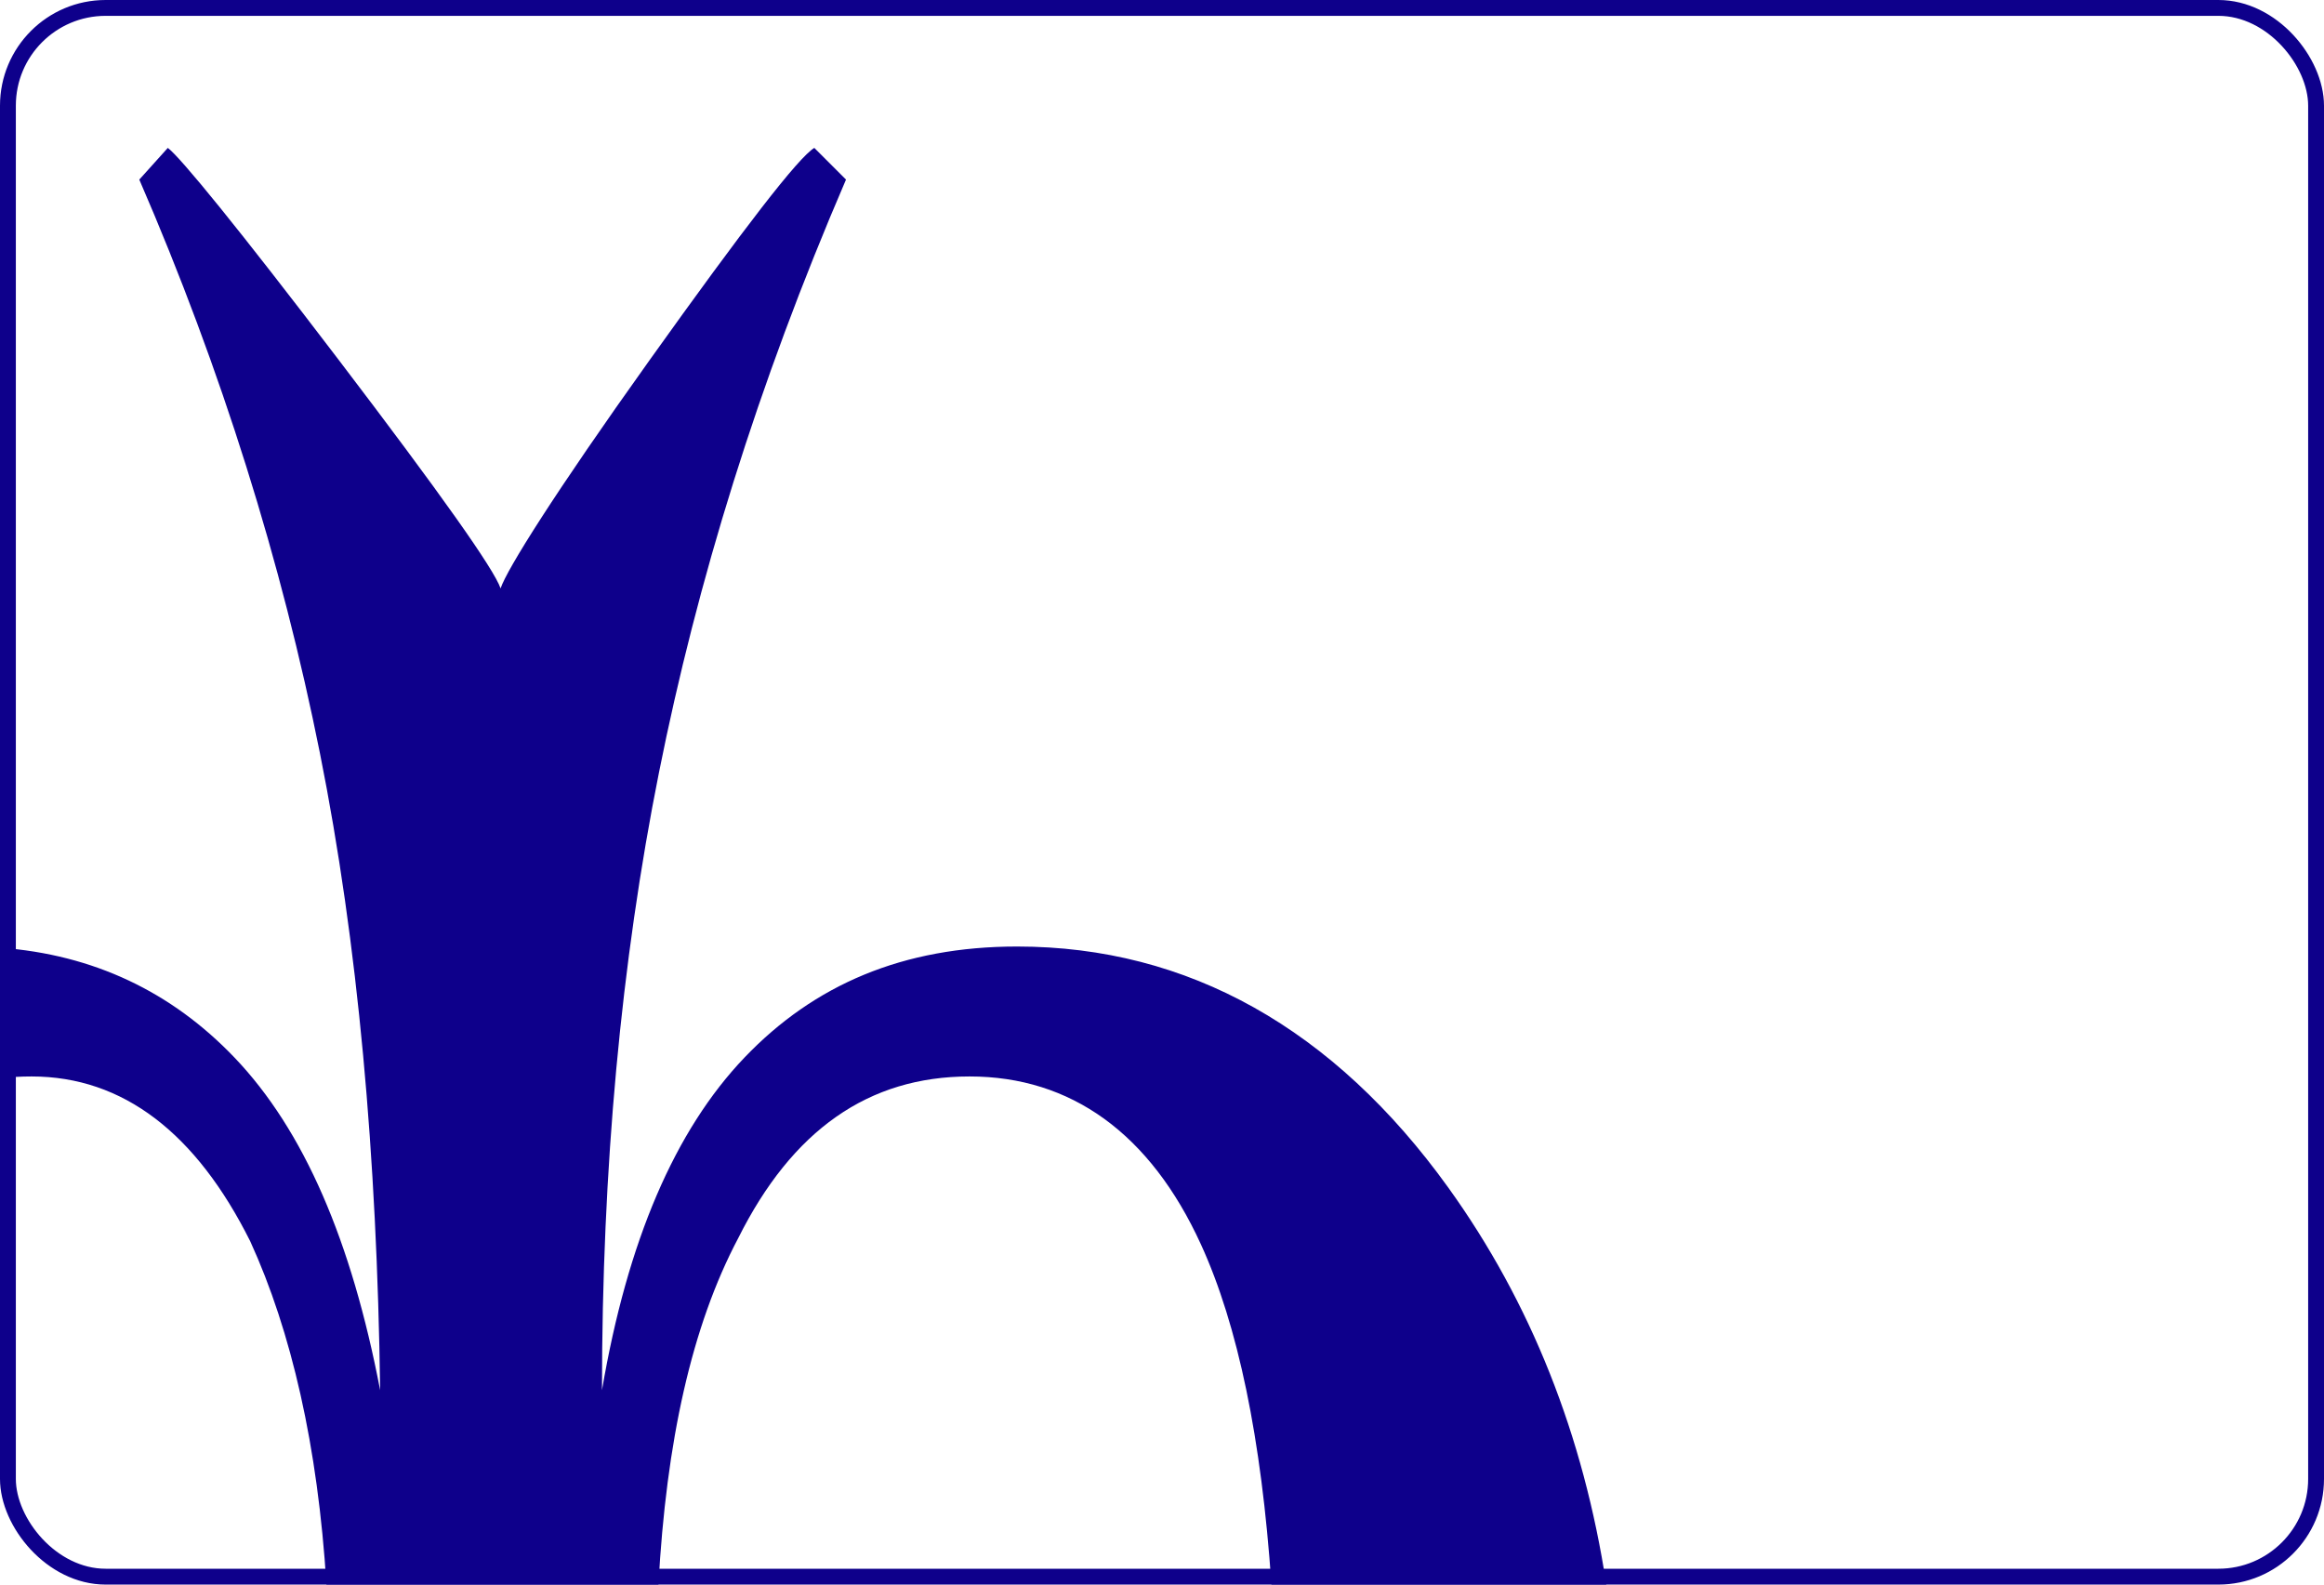 <svg width="440" height="300" viewBox="0 0 440 300" fill="none" xmlns="http://www.w3.org/2000/svg">
<rect x="1.5" y="1.5" width="437" height="297" rx="18.5" stroke="#0E008B" stroke-width="3"/>
<path d="M160.173 34C143.373 73 131.973 110.2 124.773 146.2C117.573 182.2 113.973 221.2 113.973 263.2C118.773 235 127.773 214 140.973 200.2C154.173 186.4 170.973 179.2 192.573 179.2C224.973 179.2 252.573 194.8 274.173 224.8C289.833 246.55 299.814 271.769 304.12 300H240.719C238.825 272.31 234.377 250.921 227.373 235.6C217.773 214.6 202.773 203.8 183.573 203.8C164.373 203.8 149.973 214 139.773 234.4C130.952 251.063 126.134 272.93 124.665 300H61.804C60.184 273.809 55.161 252.035 47.373 235C37.173 214.6 23.373 203.8 5.973 203.8C3.928 203.8 1.937 203.916 0 204.145V179.418C17.705 180.711 32.496 187.784 44.373 200.2C57.573 214 66.573 235 71.973 263.2C71.373 218.8 67.773 178.6 60.573 142.6C53.373 106.6 41.973 70 26.373 34L31.773 28C34.174 29.801 44.974 43.001 64.173 68.2C83.373 93.4 93.573 107.8 94.773 111.4C95.973 107.8 104.973 93.4 122.973 68.2C140.972 43.001 151.173 29.8 154.173 28L160.173 34Z" fill="#0E008B"/>
</svg>
